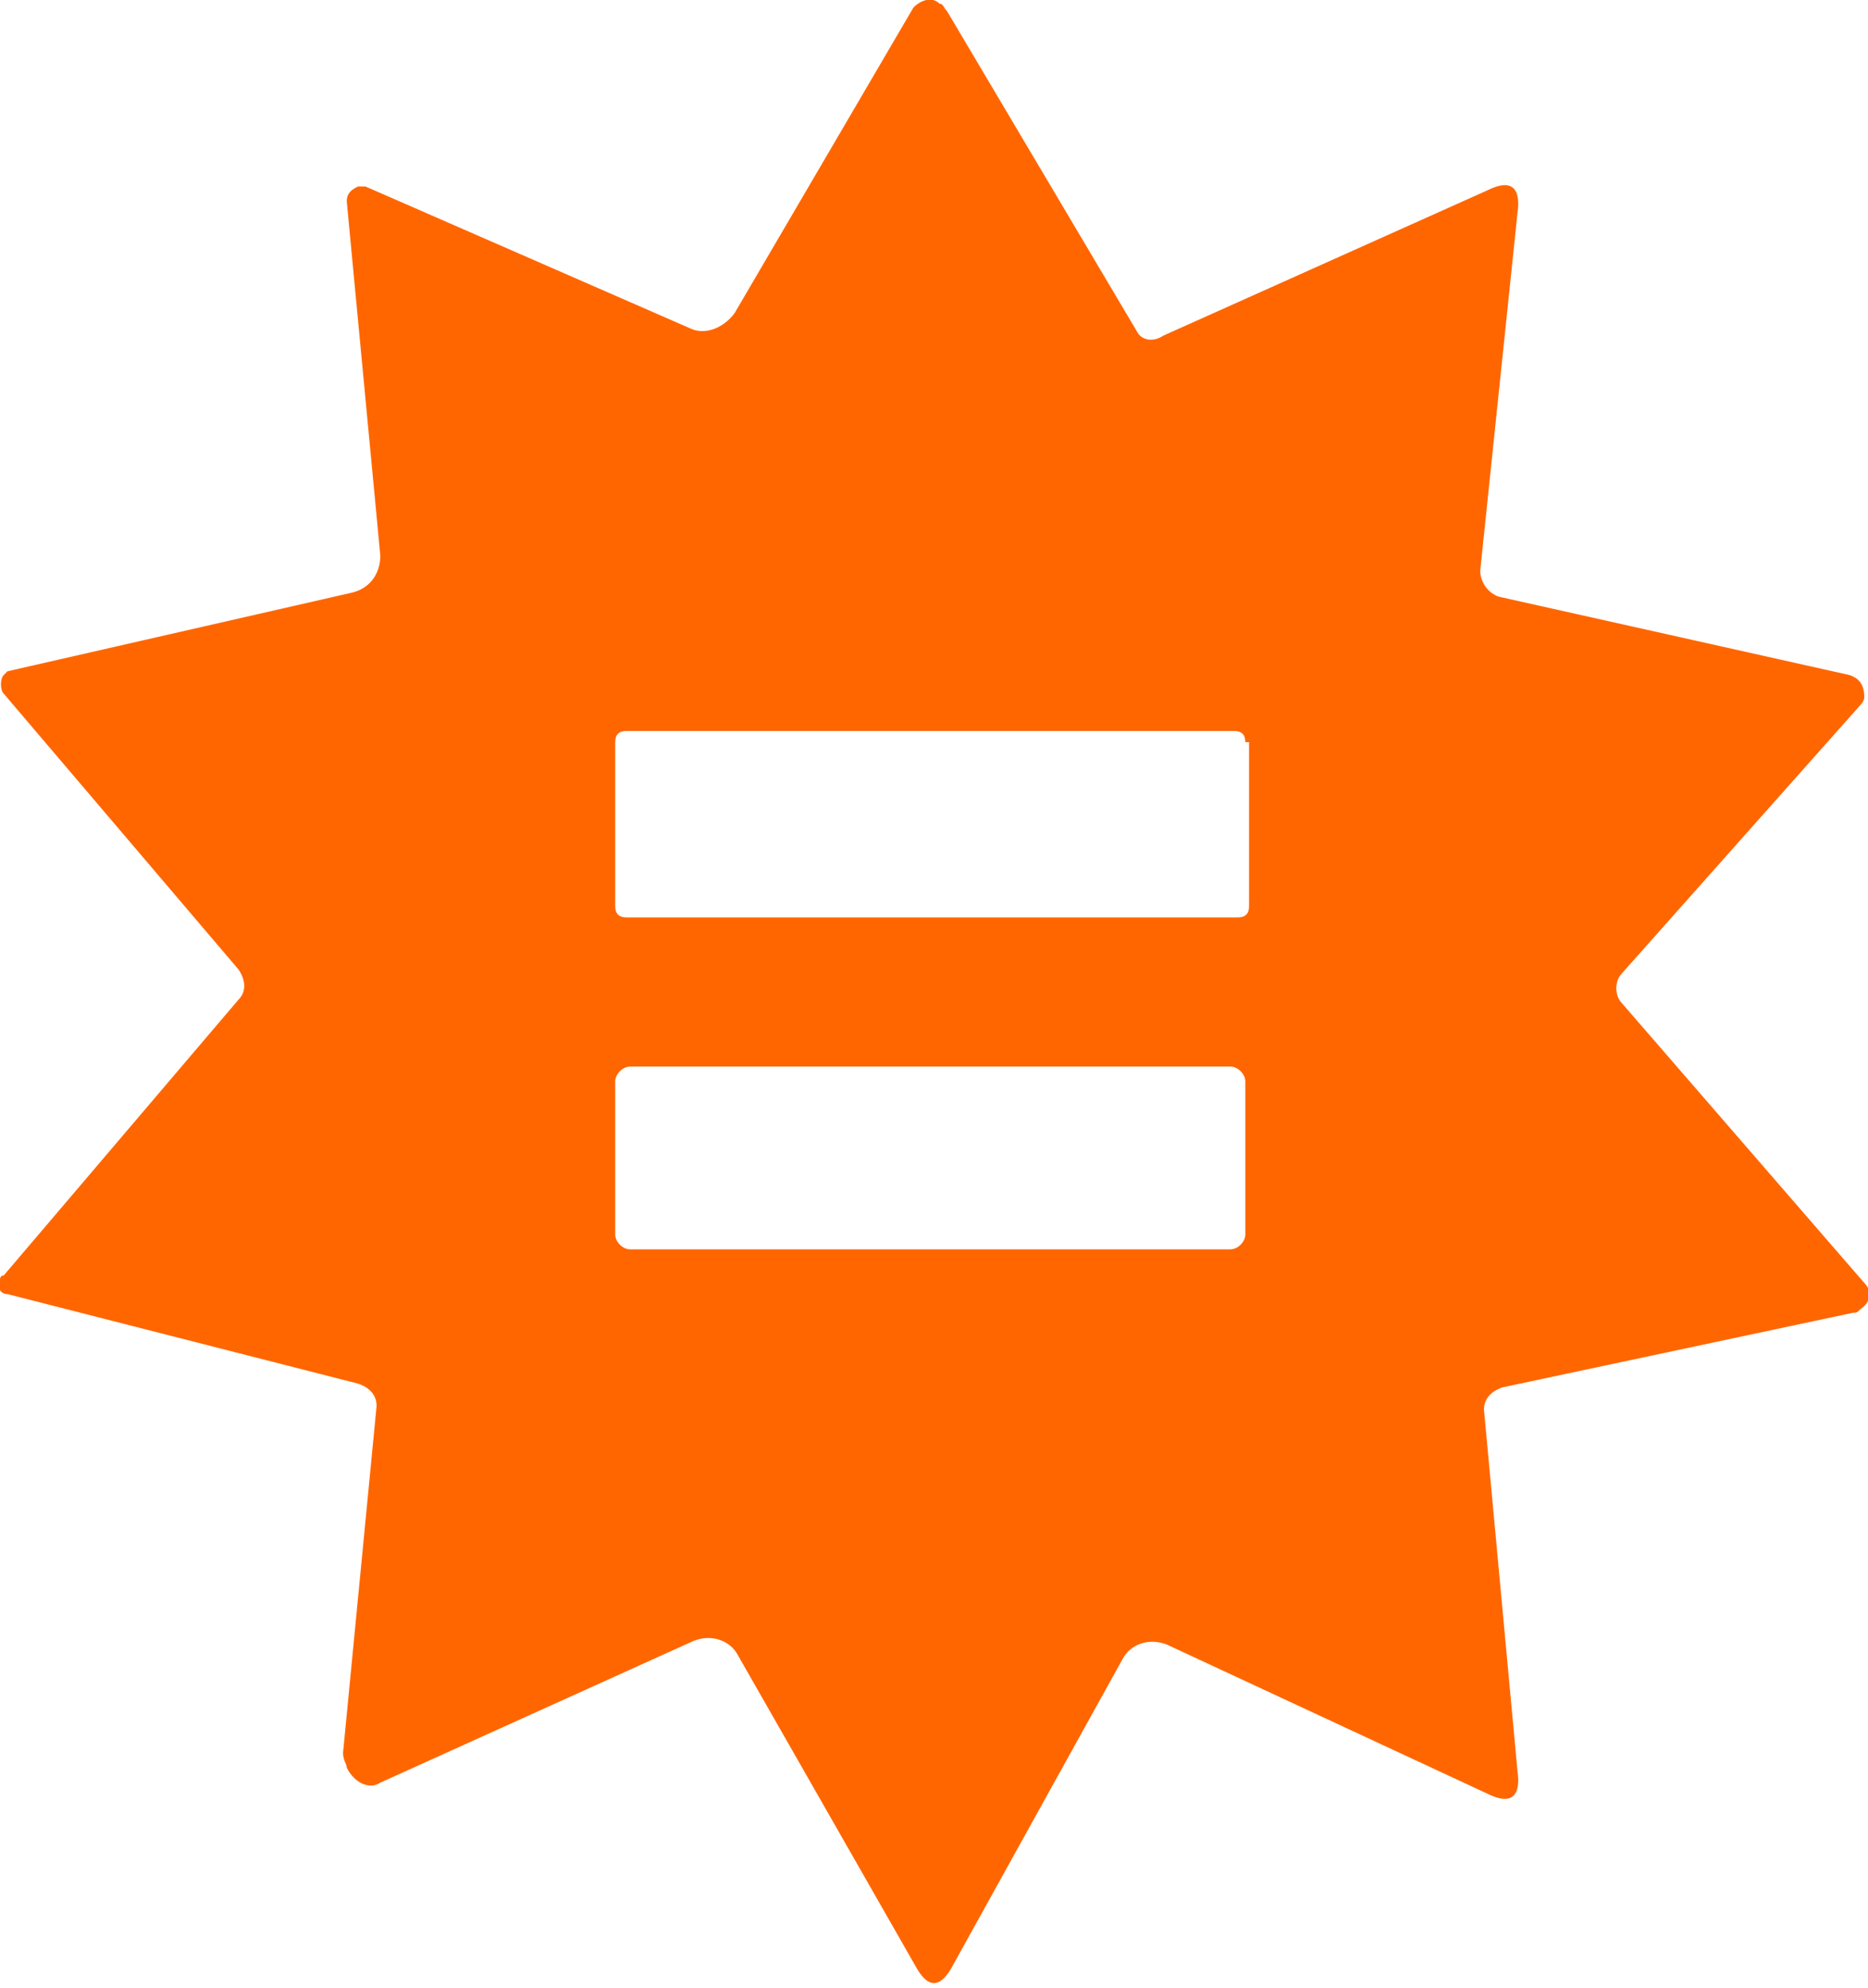 <?xml version="1.0" encoding="utf-8"?>
<!-- Generator: Adobe Illustrator 27.0.0, SVG Export Plug-In . SVG Version: 6.00 Build 0)  -->
<svg version="1.1" id="图层_1" xmlns="http://www.w3.org/2000/svg" xmlns:xlink="http://www.w3.org/1999/xlink" x="0px" y="0px"
	 viewBox="0 0 50.1 53.3" style="enable-background:new 0 0 50.1 53.3;" xml:space="preserve">
<style type="text/css">
	.st0{fill:#FF6600;}
</style>
<path class="st0" d="M31.2,9l8.7-3.9c0.6-0.3,0.9-0.1,0.8,0.6l-1,9.6c0,0.3,0.2,0.6,0.5,0.7l9.4,2.1c0.3,0.1,0.4,0.3,0.4,0.6
	c0,0.1-0.1,0.2-0.1,0.2l-6.4,7.2c-0.2,0.2-0.2,0.6,0,0.8l6.5,7.5c0.2,0.2,0.2,0.5-0.1,0.7c-0.1,0.1-0.1,0.1-0.2,0.1l-9.4,2
	c-0.3,0.1-0.5,0.3-0.5,0.6l0.9,9.7c0.1,0.7-0.2,0.9-0.8,0.6l-8.6-4c-0.5-0.2-1,0-1.2,0.4l-4.6,8.3c-0.3,0.5-0.6,0.5-0.9,0l-4.8-8.4
	c-0.2-0.4-0.7-0.6-1.2-0.4l-8.4,3.8c-0.3,0.2-0.7,0-0.9-0.4c0-0.1-0.1-0.2-0.1-0.4l0.9-9.3c0-0.3-0.2-0.5-0.5-0.6l-9.4-2.4
	c-0.2,0-0.3-0.2-0.2-0.4c0,0,0-0.1,0.1-0.1l6.3-7.4c0.2-0.2,0.2-0.5,0-0.8l-6.3-7.4c-0.1-0.1-0.1-0.4,0-0.5c0,0,0.1-0.1,0.1-0.1
	l9.2-2.1c0.5-0.1,0.8-0.5,0.8-1L9.3,5.4c0-0.2,0.1-0.3,0.3-0.4c0.1,0,0.1,0,0.2,0l8.7,3.8c0.4,0.2,0.9,0,1.2-0.4l4.8-8.2
	C24.7,0,25-0.1,25.2,0.1c0.1,0,0.1,0.1,0.2,0.2l5.1,8.6C30.6,9.1,30.9,9.2,31.2,9z M33.4,19.9c0-0.2-0.1-0.3-0.3-0.3l0,0H16.8
	c-0.2,0-0.3,0.1-0.3,0.3v4.4c0,0.2,0.1,0.3,0.3,0.3h16.4c0.2,0,0.3-0.1,0.3-0.3l0,0V19.9z M33.4,29c0-0.2-0.2-0.4-0.4-0.4
	c0,0,0,0,0,0l-16.1,0c-0.2,0-0.4,0.2-0.4,0.4l0,4.1c0,0.2,0.2,0.4,0.4,0.4c0,0,0,0,0,0l16.1,0c0.2,0,0.4-0.2,0.4-0.4L33.4,29z"/>
</svg>

